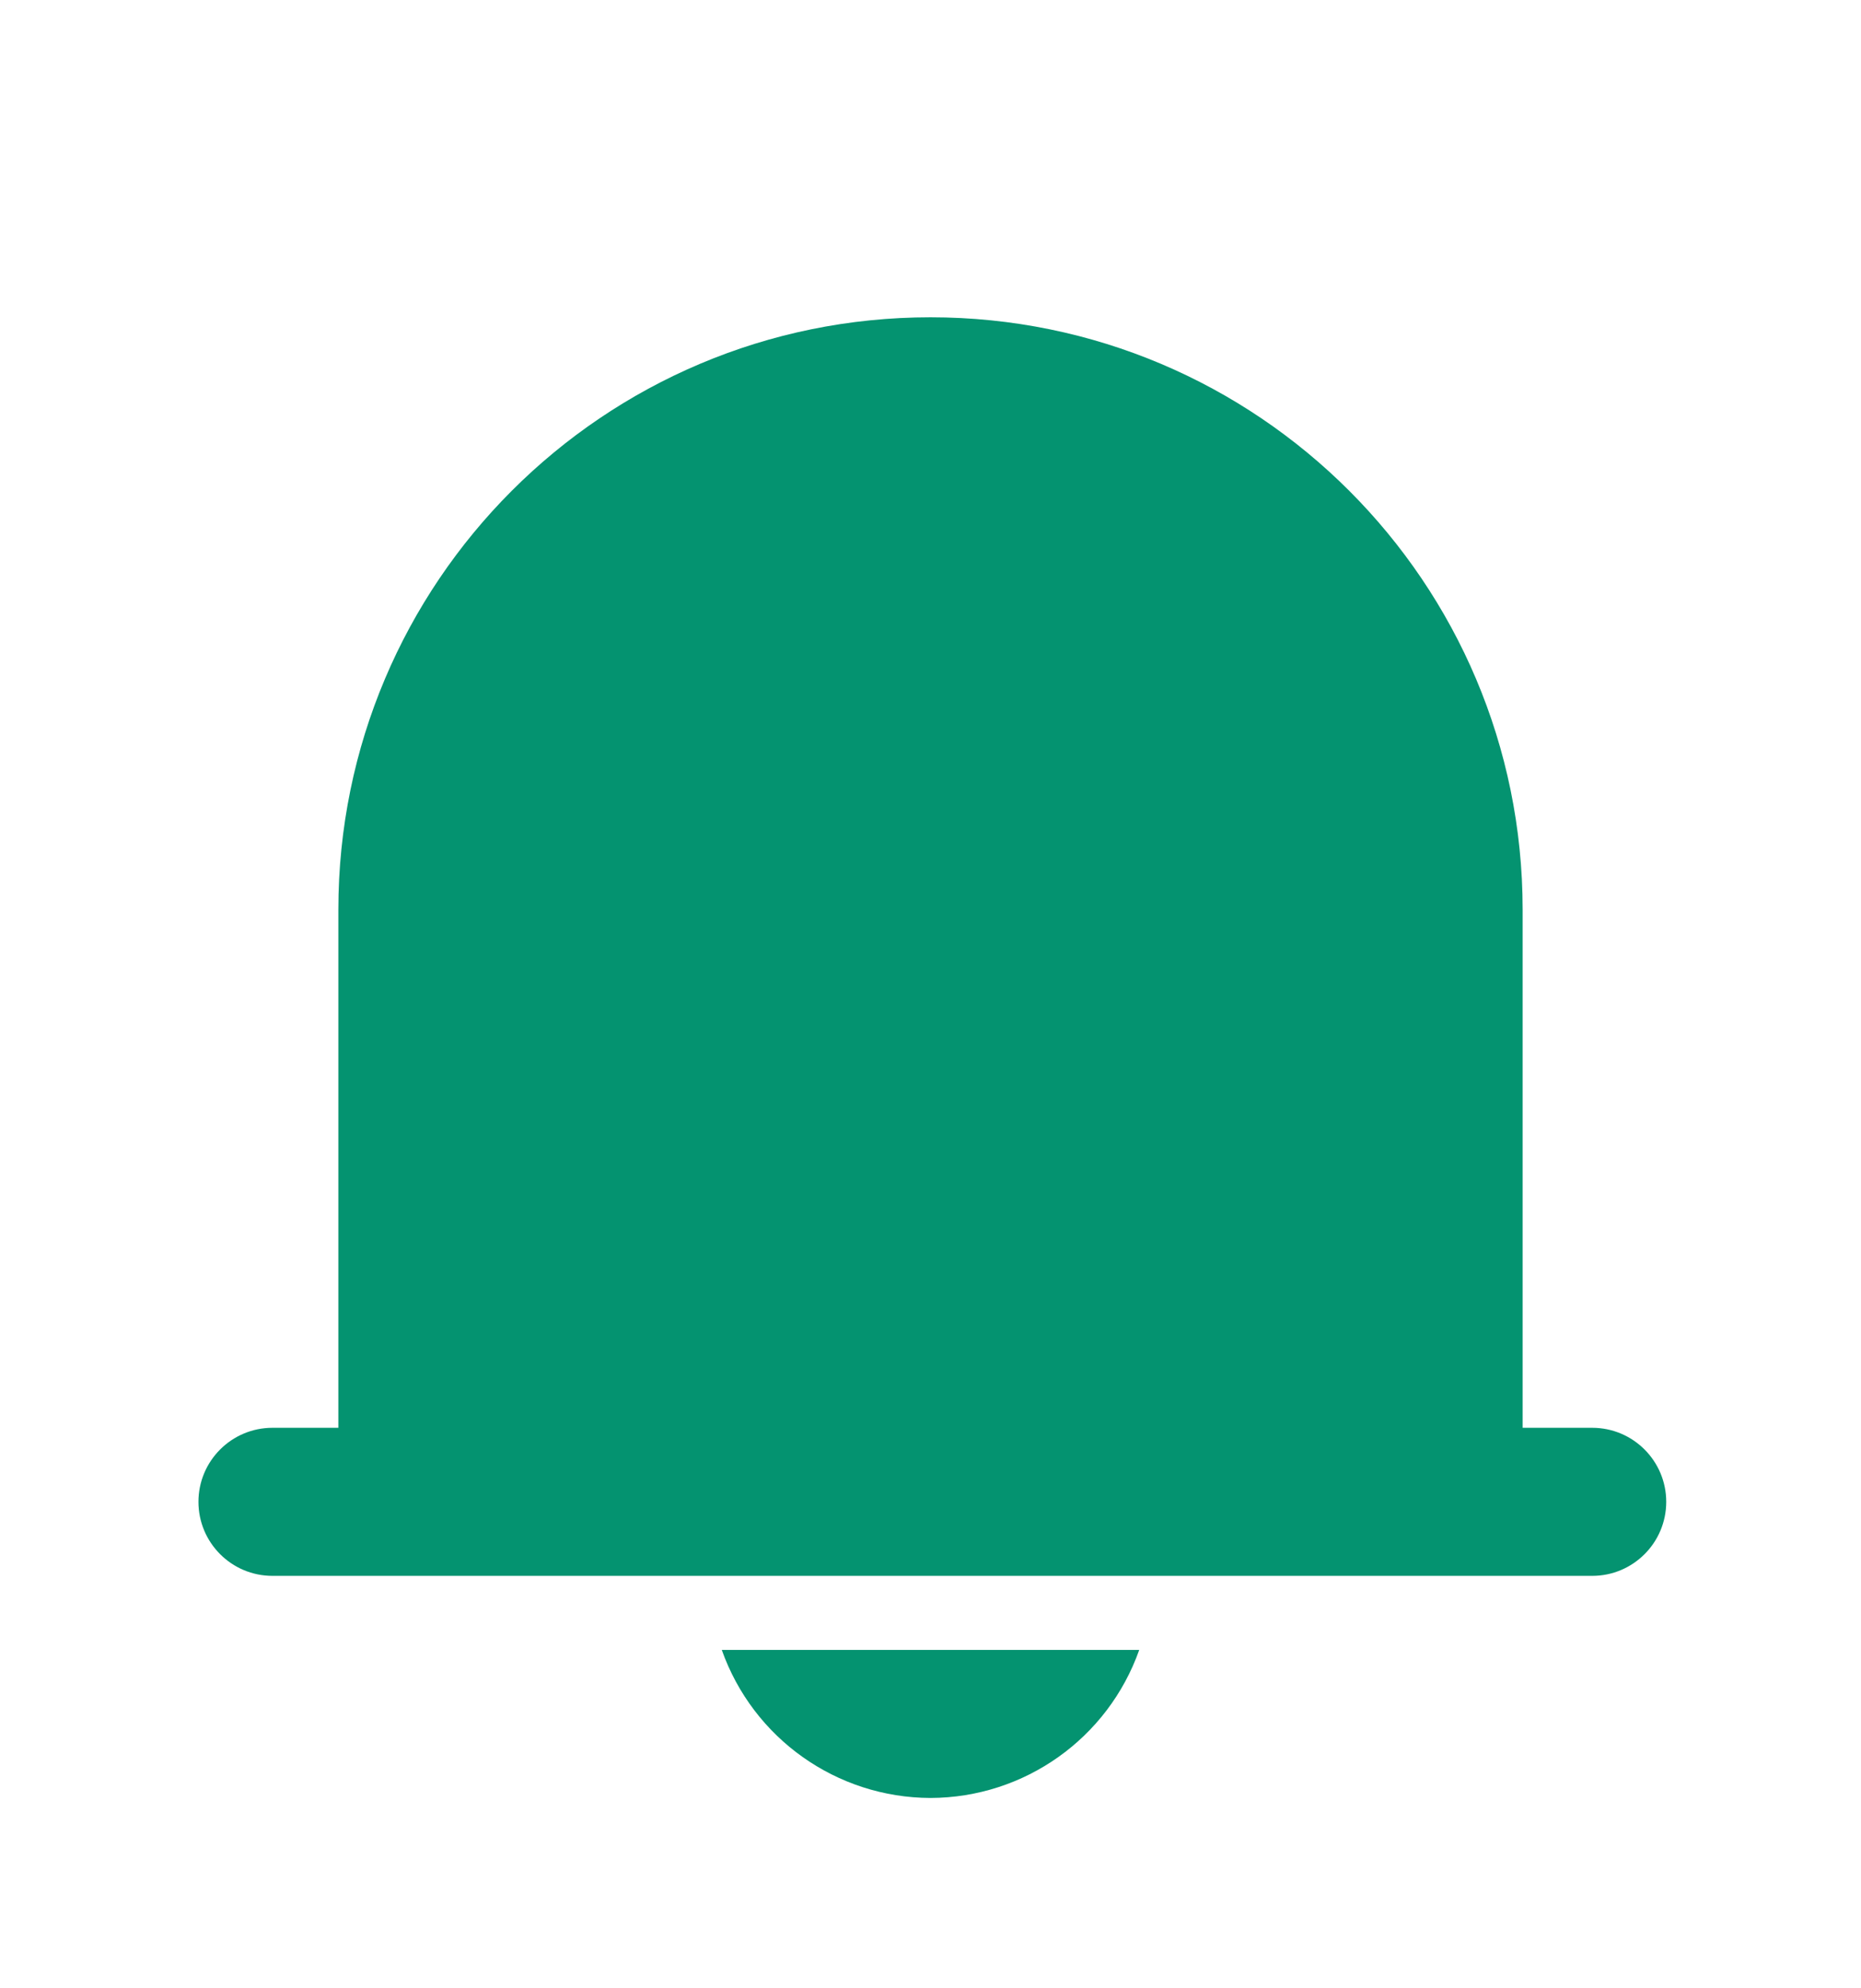<svg width="44" height="47" viewBox="0 0 44 47" fill="none" xmlns="http://www.w3.org/2000/svg">
<g filter="url(#filter0_d_339_2985)">
<path d="M37.645 29.75H36V17.5C36 9.768 29.732 3.5 22 3.5C14.268 3.5 8 9.768 8 17.5V29.75H6.442C5.476 29.75 4.692 30.534 4.692 31.5C4.692 32.467 5.476 33.25 6.442 33.25H37.645C38.611 33.25 39.395 32.467 39.395 31.5C39.395 30.534 38.611 29.75 37.645 29.75Z" fill="#049370"/>
<path d="M22 38.5C24.22 38.494 26.195 37.093 26.935 35H17.065C17.805 37.093 19.781 38.494 22 38.5Z" fill="#049370"/>
</g>
<defs>
<filter id="filter0_d_339_2985" x="-3" y="0" width="50" height="50" filterUnits="userSpaceOnUse" color-interpolation-filters="sRGB">
<feFlood flood-opacity="0" result="BackgroundImageFix"/>
<feColorMatrix in="SourceAlpha" type="matrix" values="0 0 0 0 0 0 0 0 0 0 0 0 0 0 0 0 0 0 127 0" result="hardAlpha"/>
<feOffset dy="4"/>
<feGaussianBlur stdDeviation="2"/>
<feComposite in2="hardAlpha" operator="out"/>
<feColorMatrix type="matrix" values="0 0 0 0 0 0 0 0 0 0 0 0 0 0 0 0 0 0 0.25 0"/>
<feBlend mode="normal" in2="BackgroundImageFix" result="effect1_dropShadow_339_2985"/>
<feBlend mode="normal" in="SourceGraphic" in2="effect1_dropShadow_339_2985" result="shape"/>
</filter>
</defs>
</svg>
